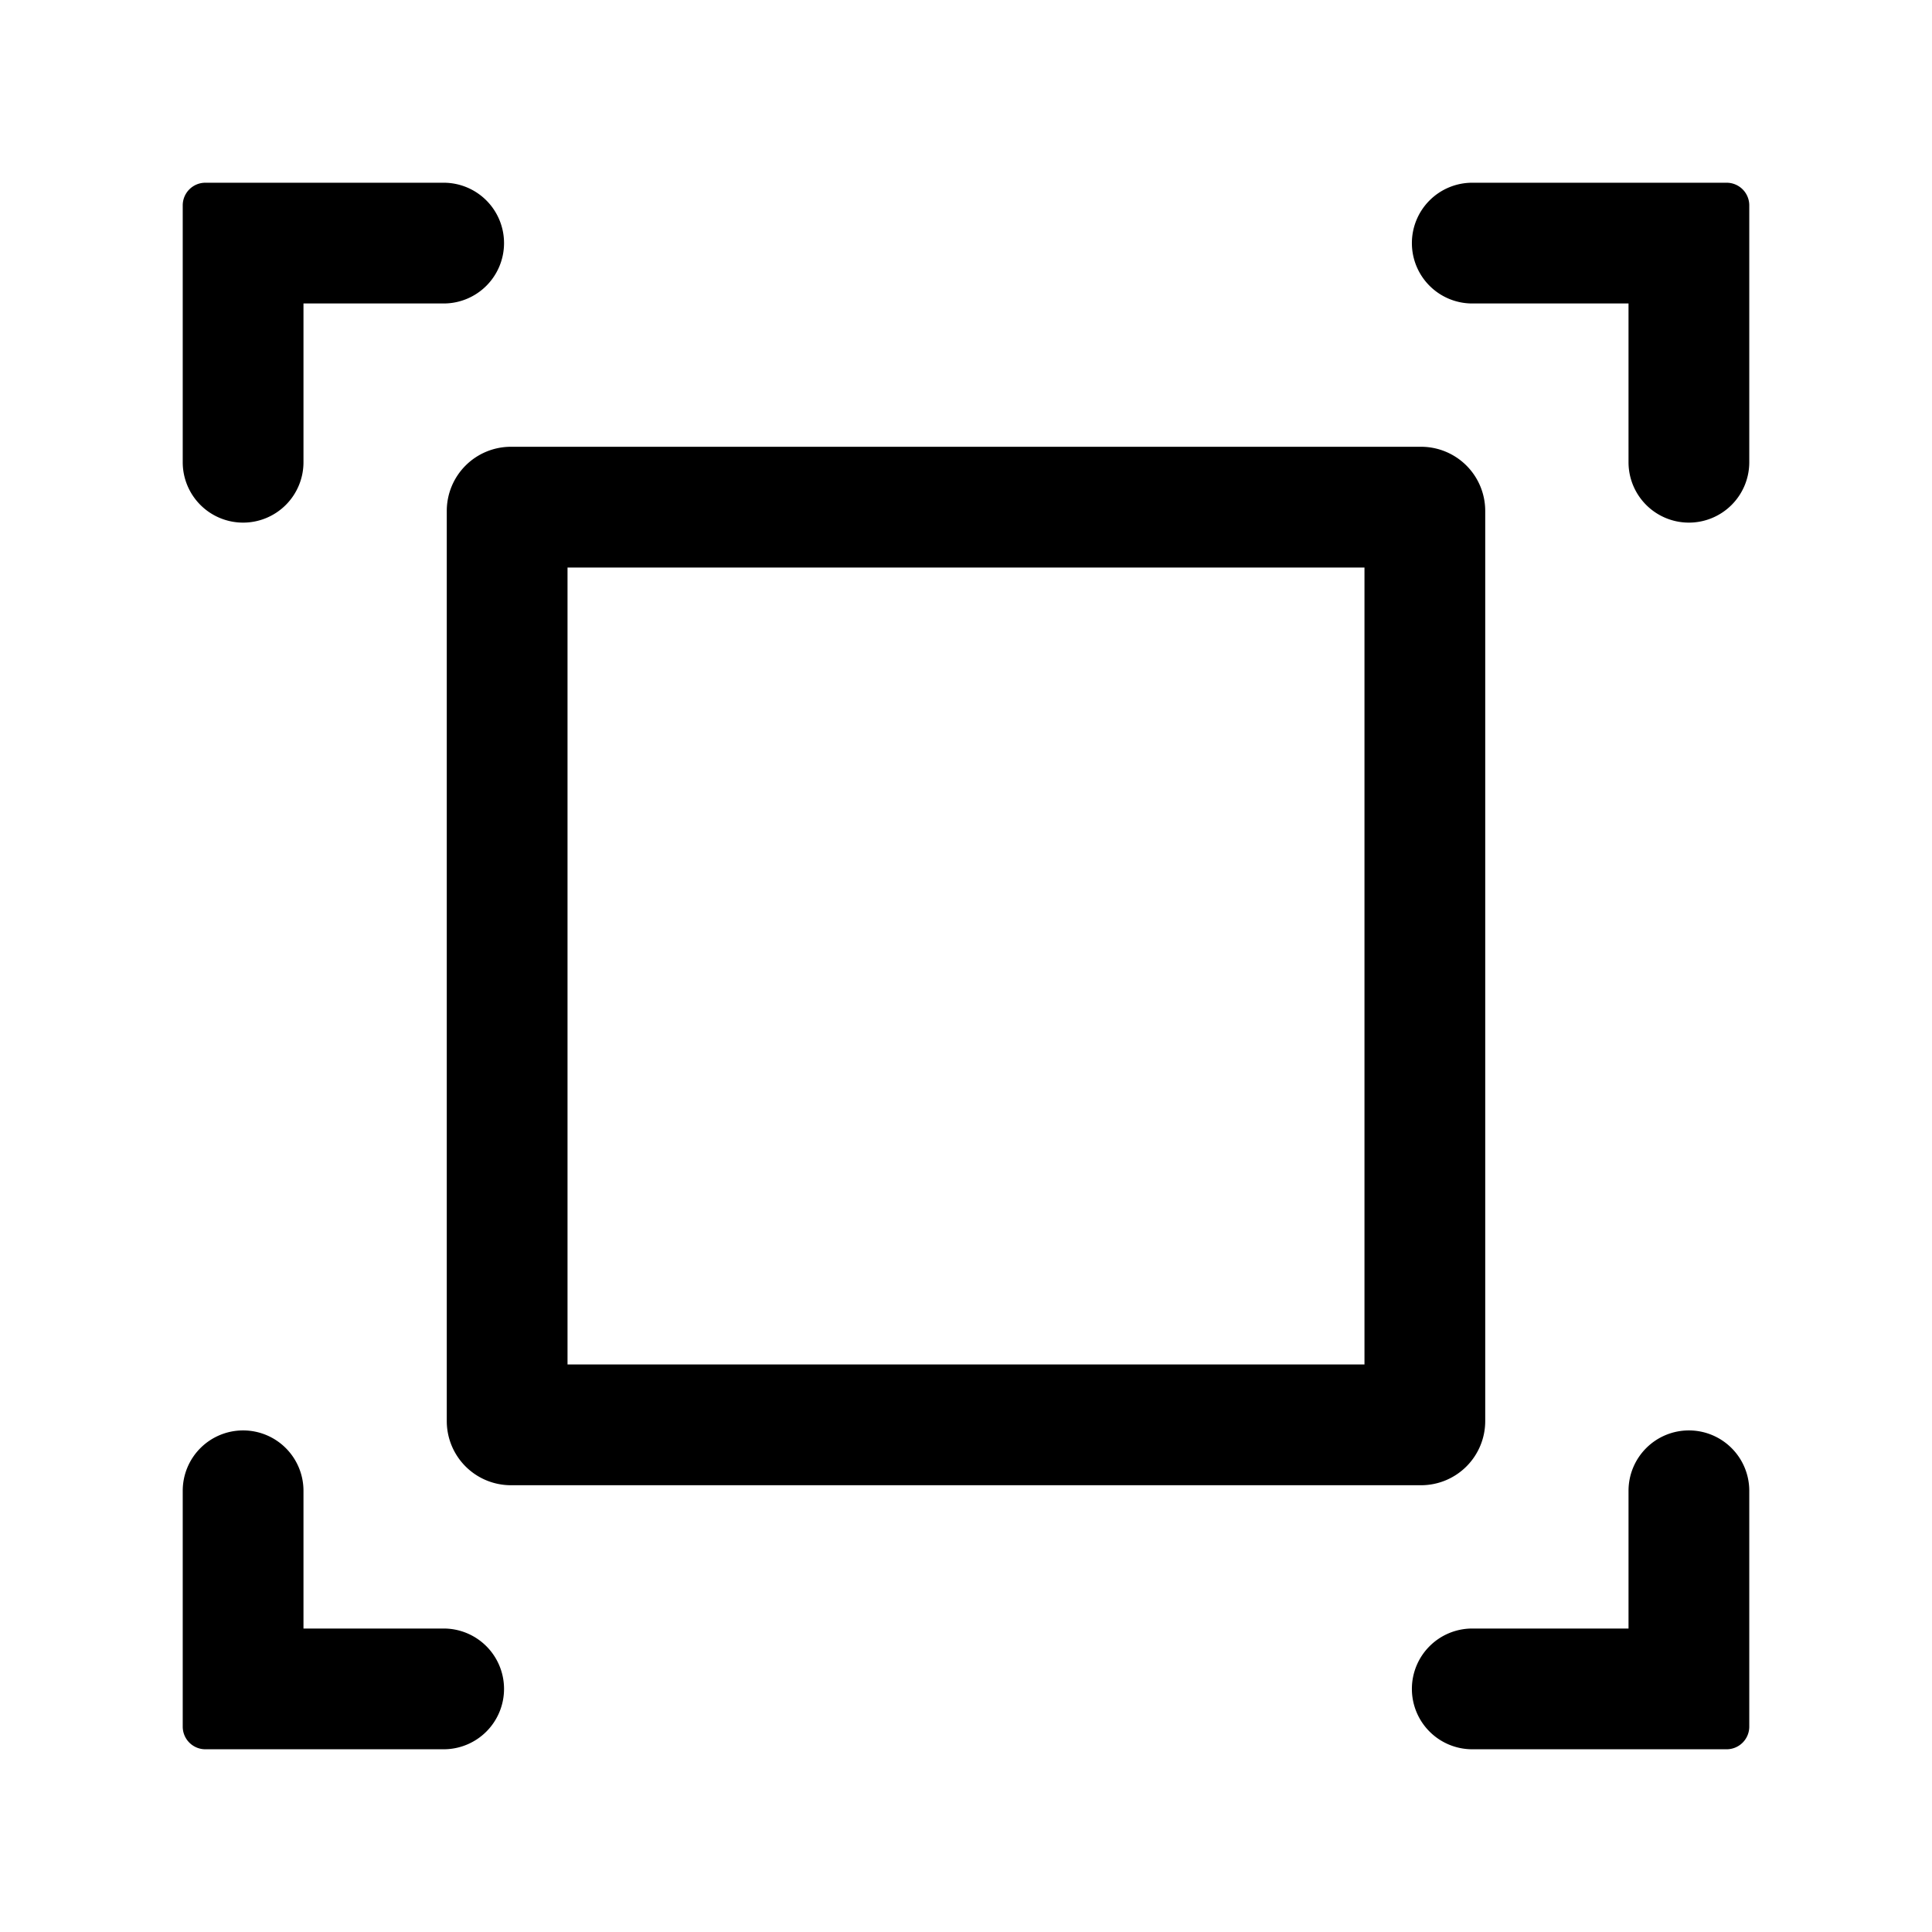 <?xml version="1.0" standalone="no"?><!DOCTYPE svg PUBLIC "-//W3C//DTD SVG 1.1//EN" "http://www.w3.org/Graphics/SVG/1.1/DTD/svg11.dtd"><svg t="1675515841475" class="icon" viewBox="0 0 1024 1024" version="1.1" xmlns="http://www.w3.org/2000/svg" p-id="2210" xmlns:xlink="http://www.w3.org/1999/xlink" width="200" height="200"><path d="M160.85 245v-84.15h74.3a32 32 0 0 0 32-32 32 32 0 0 0-32-32h-126.3a12 12 0 0 0-12 12V245a32 32 0 0 0 32 32 32 32 0 0 0 32-32zM780.33 160.85h82.82V245a32 32 0 0 0 32 32 32 32 0 0 0 32-32V108.85a12 12 0 0 0-12-12H780.33a32 32 0 0 0-32 32 32 32 0 0 0 32 32zM235.15 863.15h-74.3v-73a32 32 0 0 0-32-32 32 32 0 0 0-32 32v125a12 12 0 0 0 12 12h126.3a32 32 0 0 0 32-32 32 32 0 0 0-32-32zM863.15 790.15v73h-82.82a32 32 0 0 0-32 32 32 32 0 0 0 32 32h134.82a12 12 0 0 0 12-12v-125a32 32 0 0 0-32-32 32 32 0 0 0-32 32zM753.2 787.2H270.8a34 34 0 0 1-34-34V270.8a34 34 0 0 1 34-34h482.4a34 34 0 0 1 34 34v482.4a34 34 0 0 1-34 34z m-452.4-64h422.4V300.8H300.8z" p-id="2211"></path></svg>
